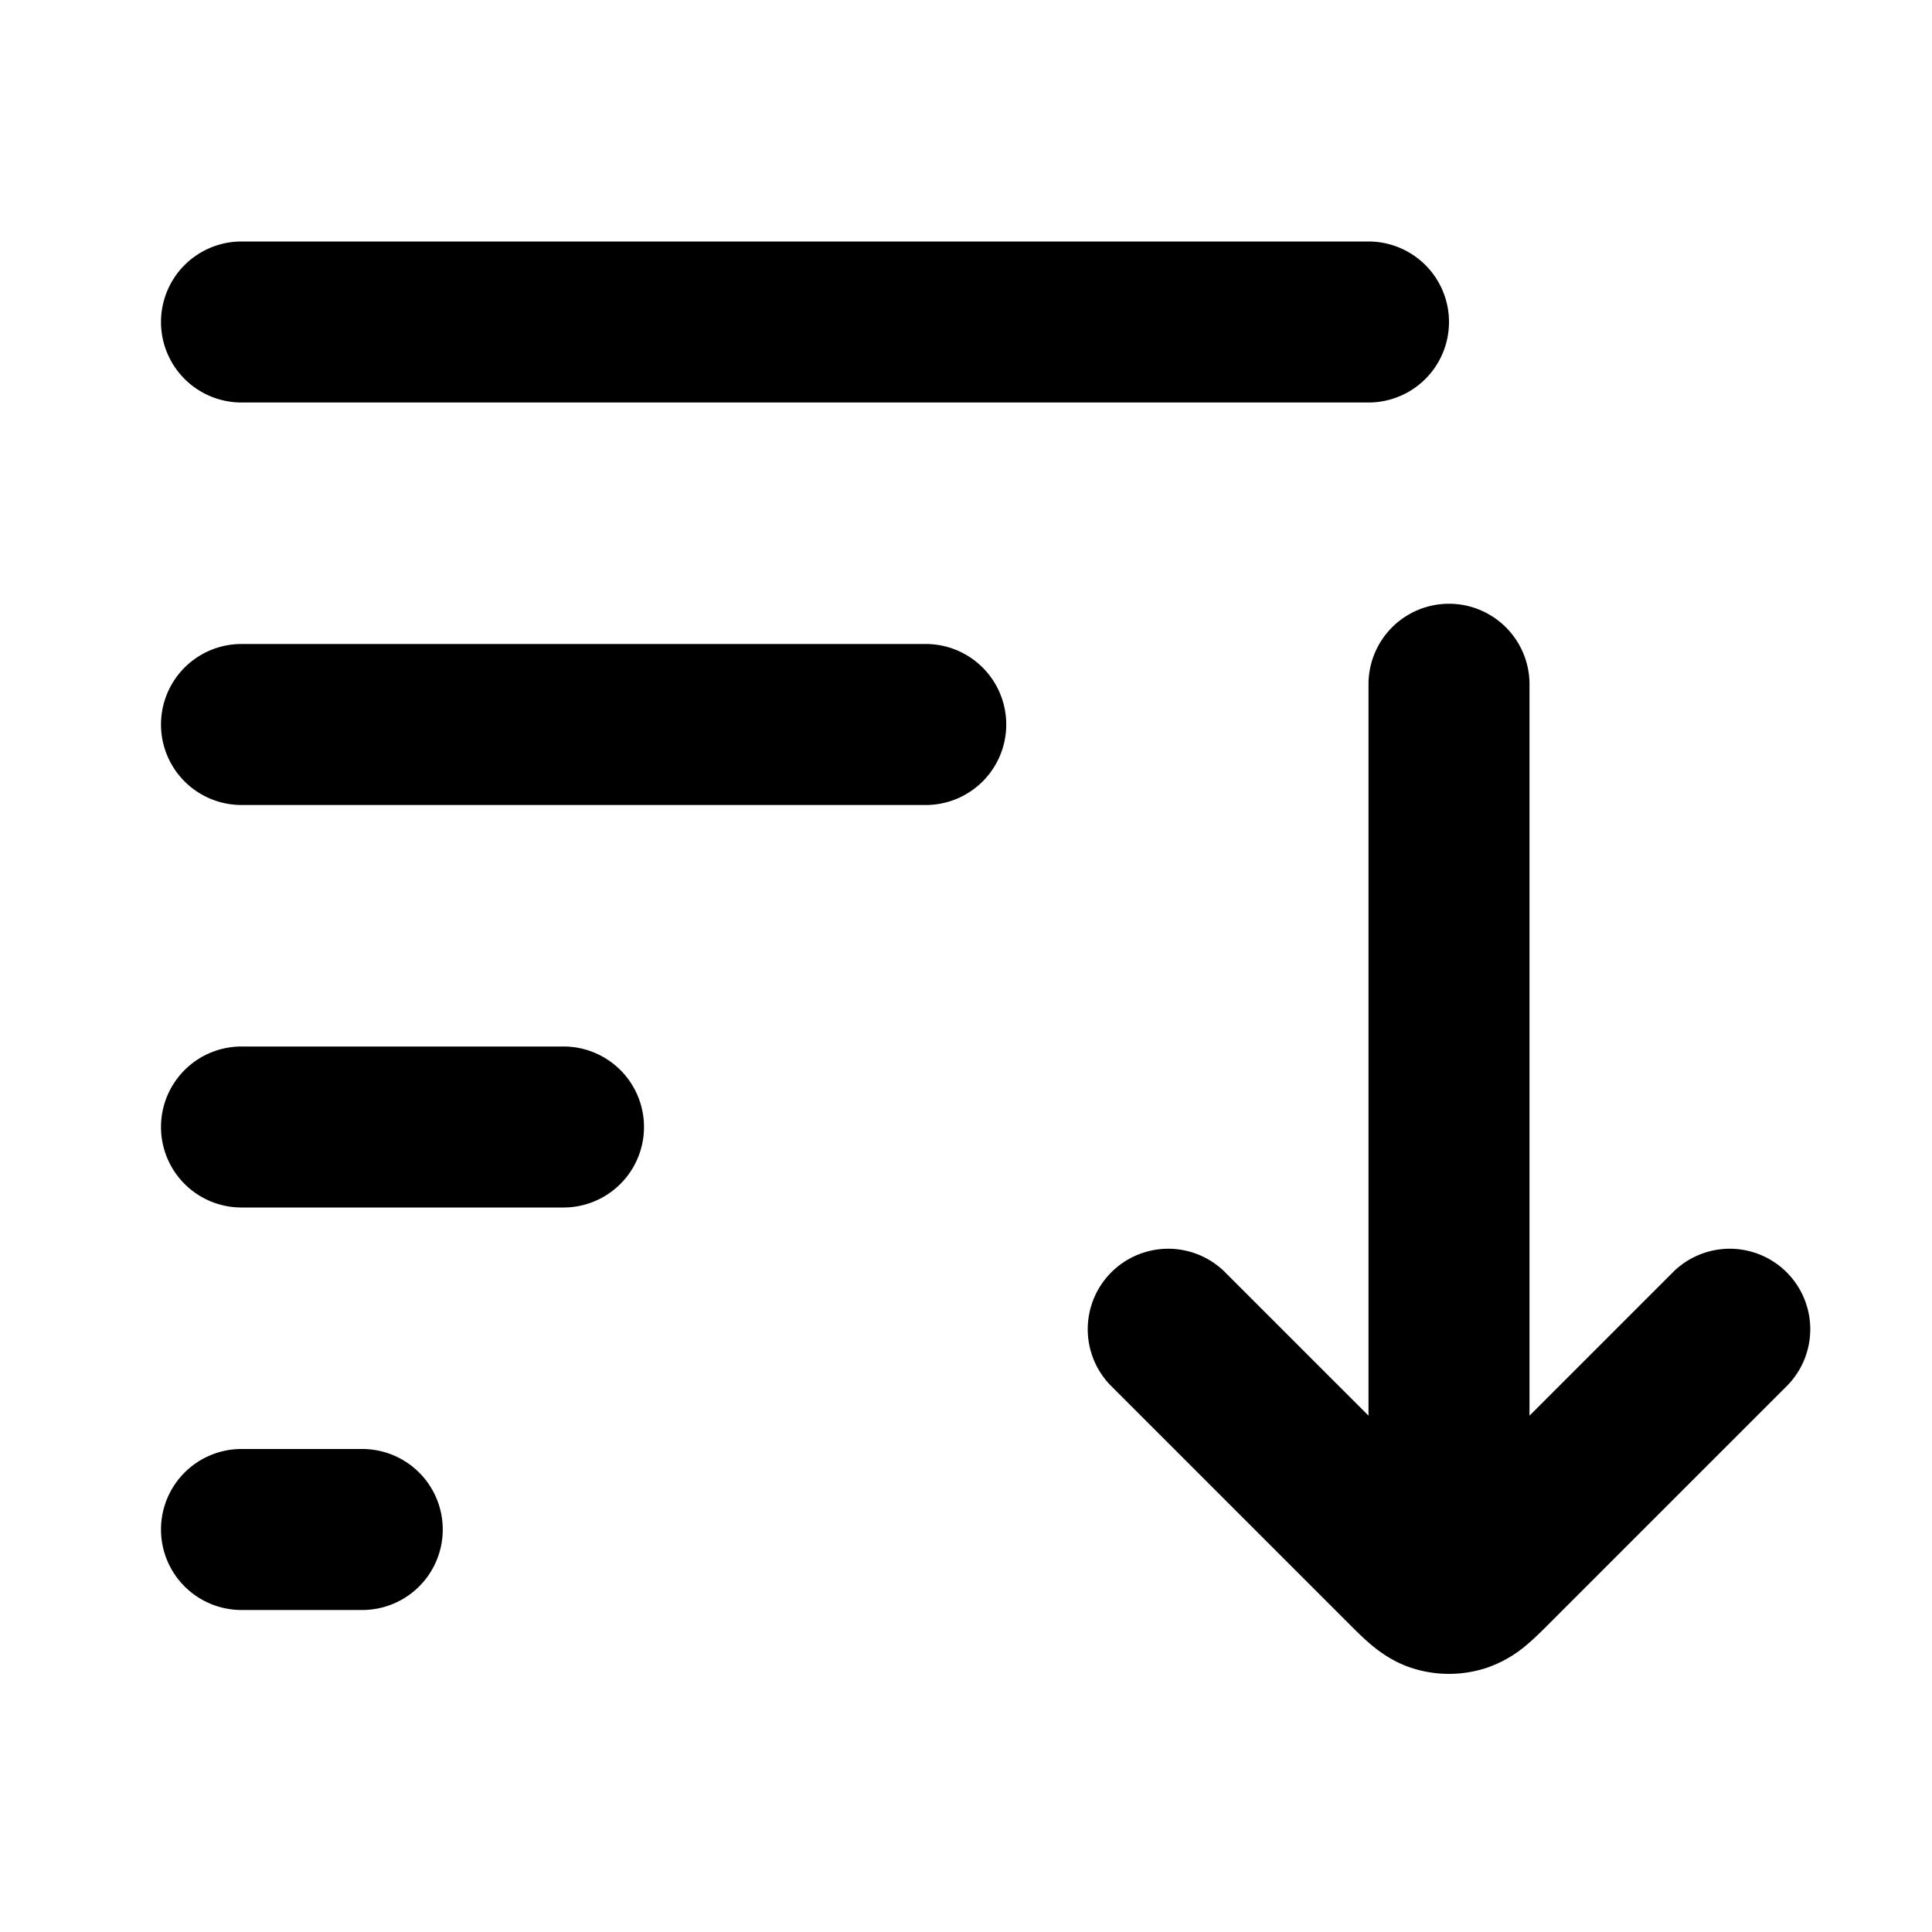 <svg viewBox="0 0 24 24" xmlns="http://www.w3.org/2000/svg"><path fill-rule="evenodd" d="M2 4a1 1 0 0 1 1-1h14a1 1 0 1 1 0 2H3a1 1 0 0 1-1-1Zm1 4a1 1 0 0 0 0 2h8.5a1 1 0 1 0 0-2H3Zm-1 6a1 1 0 0 1 1-1h4a1 1 0 1 1 0 2H3a1 1 0 0 1-1-1Zm0 5a1 1 0 0 1 1-1h1.5a1 1 0 1 1 0 2H3a1 1 0 0 1-1-1Zm13.207-3.207a1 1 0 0 0-1.414 1.414l2.934 2.934.017.017c.084.084.184.185.28.266.111.094.28.22.512.296a1.5 1.5 0 0 0 .927 0 1.52 1.52 0 0 0 .513-.296c.096-.081.196-.182.28-.266l.017-.017 2.934-2.934a1 1 0 0 0-1.414-1.414L19 17.586V8.5a1 1 0 1 0-2 0v9.086l-1.793-1.793Z" clip-rule="evenodd"/></svg>